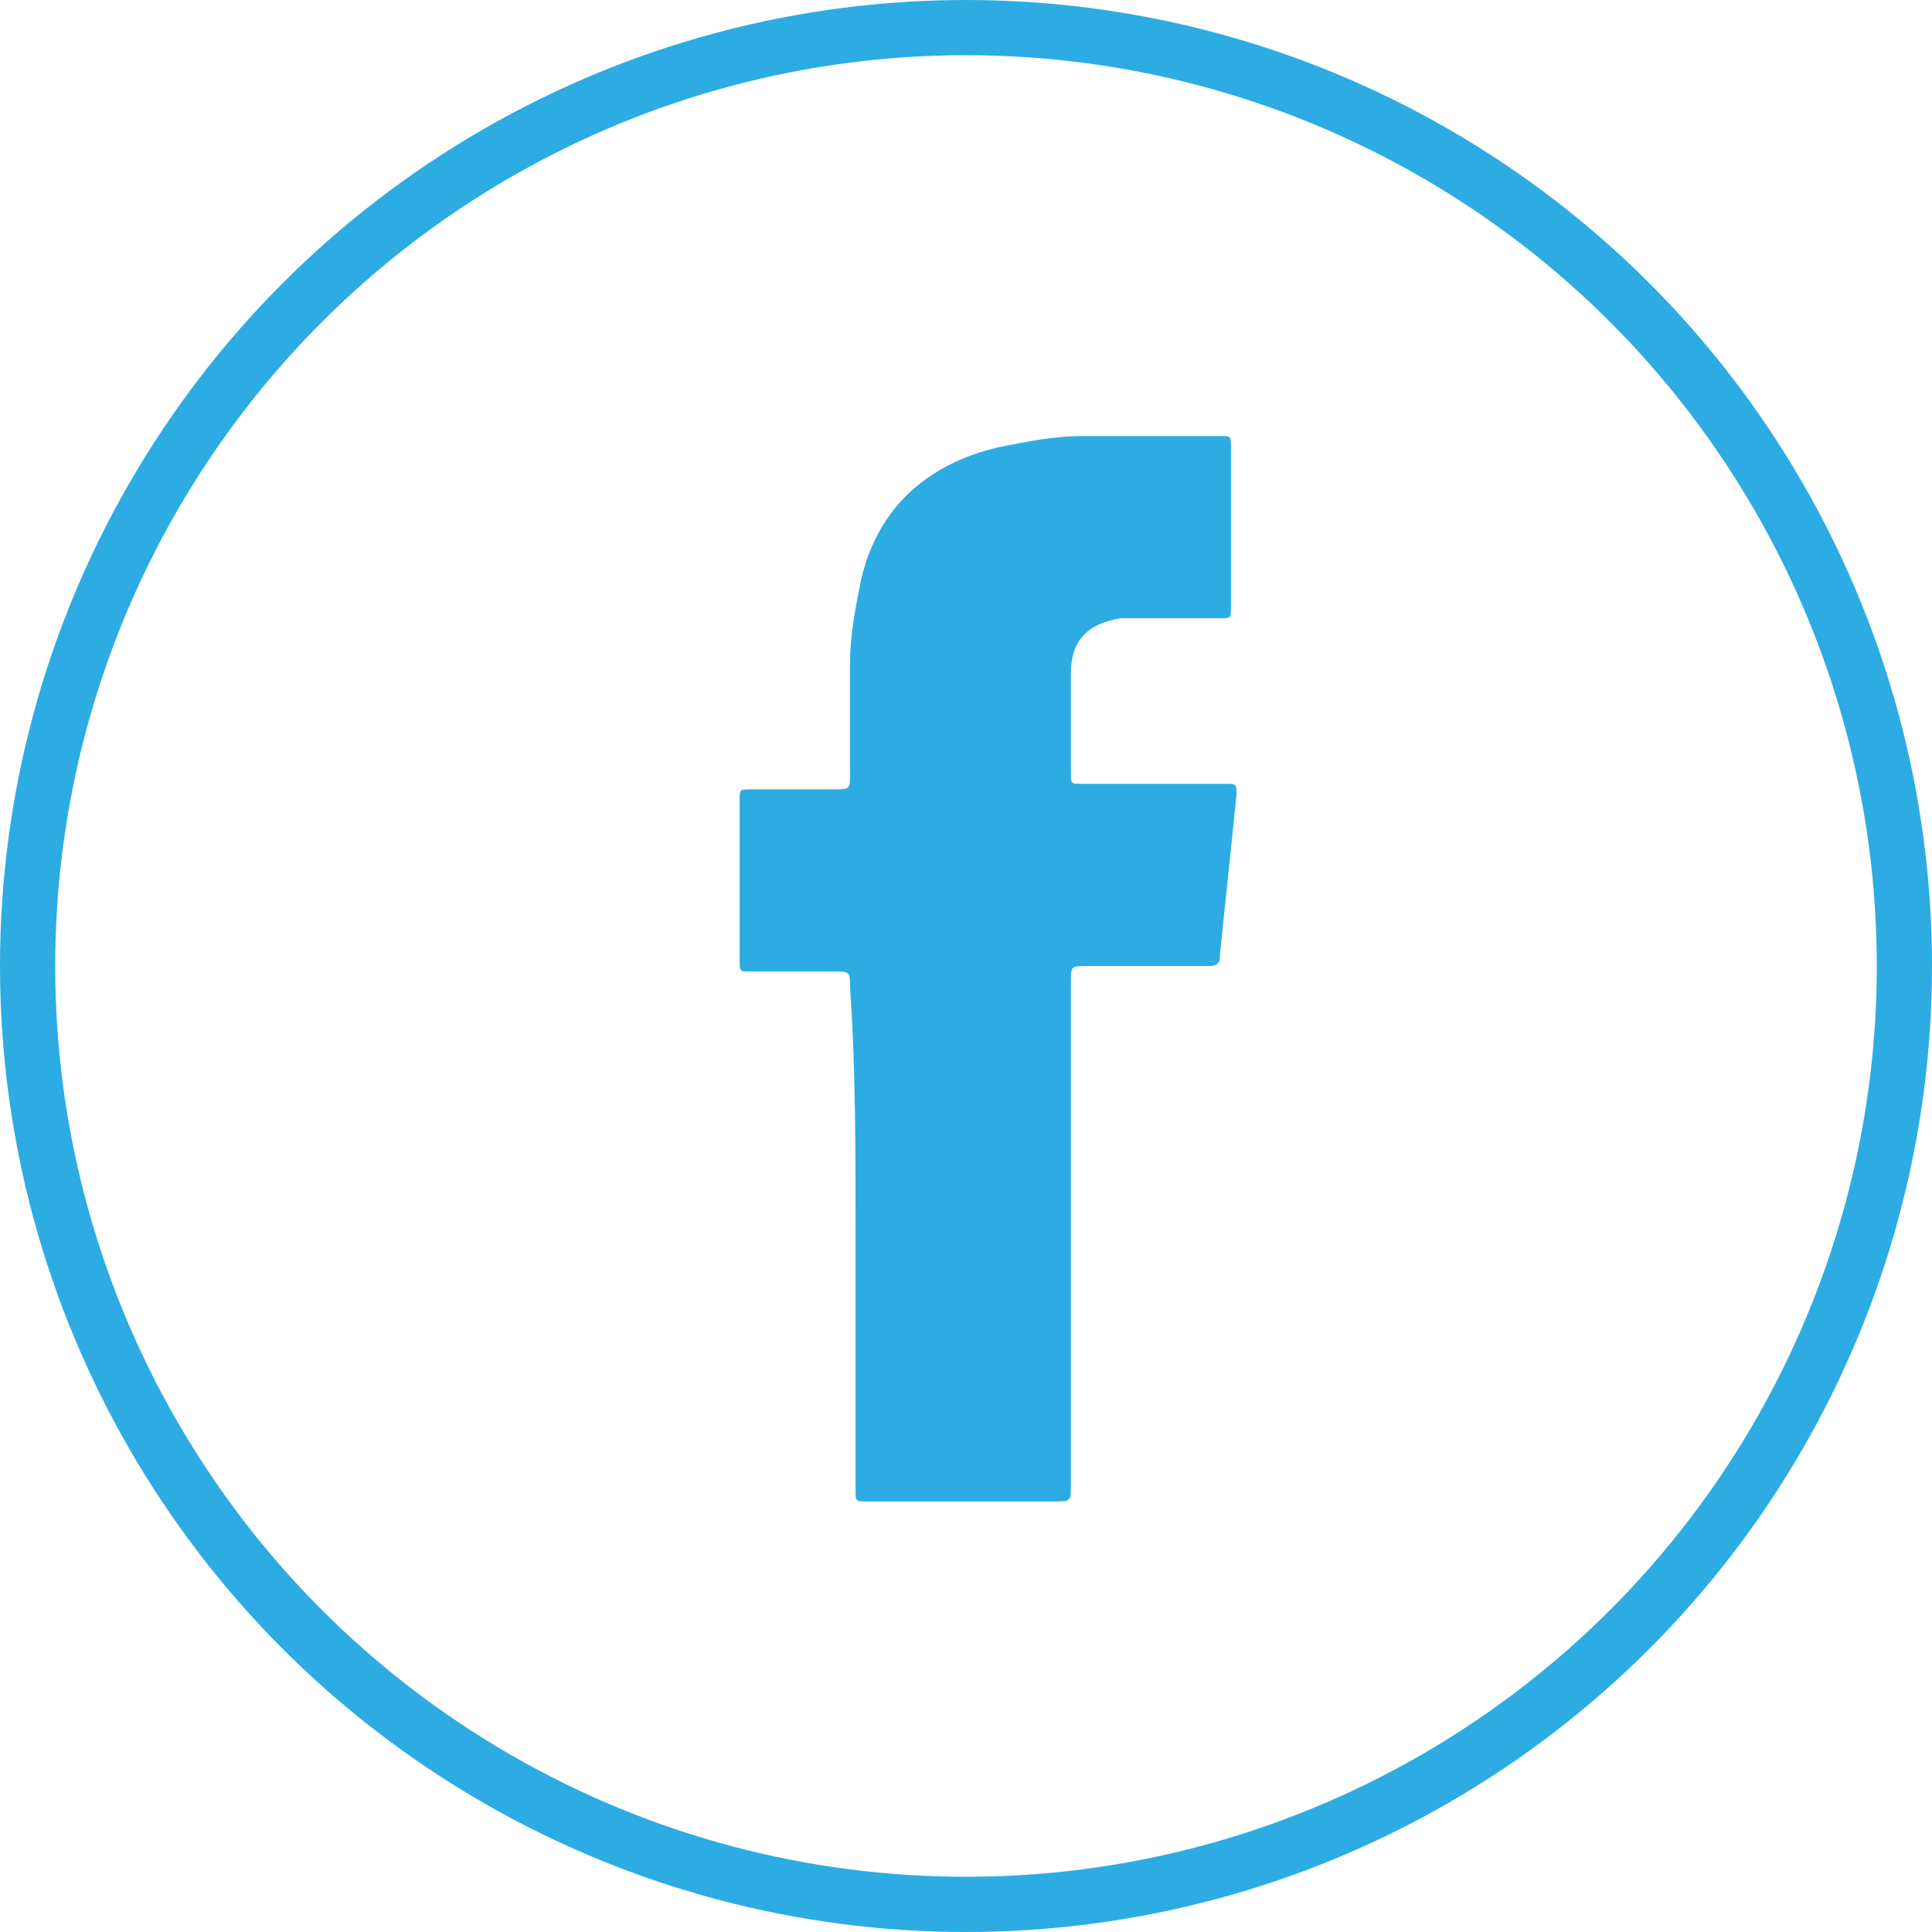 <?xml version="1.0" encoding="utf-8"?>
<!-- Generator: Adobe Illustrator 18.1.1, SVG Export Plug-In . SVG Version: 6.00 Build 0)  -->
<svg version="1.1" baseProfile="tiny" id="Layer_1" xmlns="http://www.w3.org/2000/svg" xmlns:xlink="http://www.w3.org/1999/xlink"
	 x="0px" y="0px" viewBox="0 0 35 35" xml:space="preserve">
<g>
	<circle fill="none" stroke="#2CACE3" stroke-miterlimit="10" cx="17.5" cy="17.5" r="17"/>
	<path fill="#2CACE3" d="M15.5,22.4c0,1.5,0,3.1,0,4.6c0,0.2,0,0.2,0.2,0.2c1.1,0,2.3,0,3.4,0c0.3,0,0.3,0,0.3-0.3c0-3,0-6.1,0-9.1
		c0-0.3,0-0.3,0.3-0.3c0.7,0,1.5,0,2.2,0c0.2,0,0.2-0.1,0.2-0.2c0.1-1,0.2-1.9,0.3-2.9c0-0.2,0-0.2-0.2-0.2c-0.9,0-1.7,0-2.6,0
		c-0.2,0-0.2,0-0.2-0.2c0-0.6,0-1.2,0-1.8c0-0.6,0.3-0.9,0.9-1c0,0,0,0,0.1,0c0.6,0,1.2,0,1.7,0c0.2,0,0.2,0,0.2-0.2
		c0-1,0-1.9,0-2.9c0-0.2,0-0.2-0.2-0.2c-0.8,0-1.7,0-2.5,0c-0.5,0-1,0.1-1.5,0.2c-1.3,0.3-2.2,1.1-2.5,2.4c-0.1,0.5-0.2,1-0.2,1.5
		c0,0.7,0,1.3,0,2c0,0.3,0,0.3-0.3,0.3c-0.5,0-1,0-1.5,0c-0.2,0-0.2,0-0.2,0.2c0,1,0,2,0,2.9c0,0.2,0,0.2,0.2,0.2c0.5,0,1,0,1.5,0
		c0.3,0,0.3,0,0.3,0.3C15.5,19.3,15.5,20.9,15.5,22.4z"/>
</g>
</svg>
